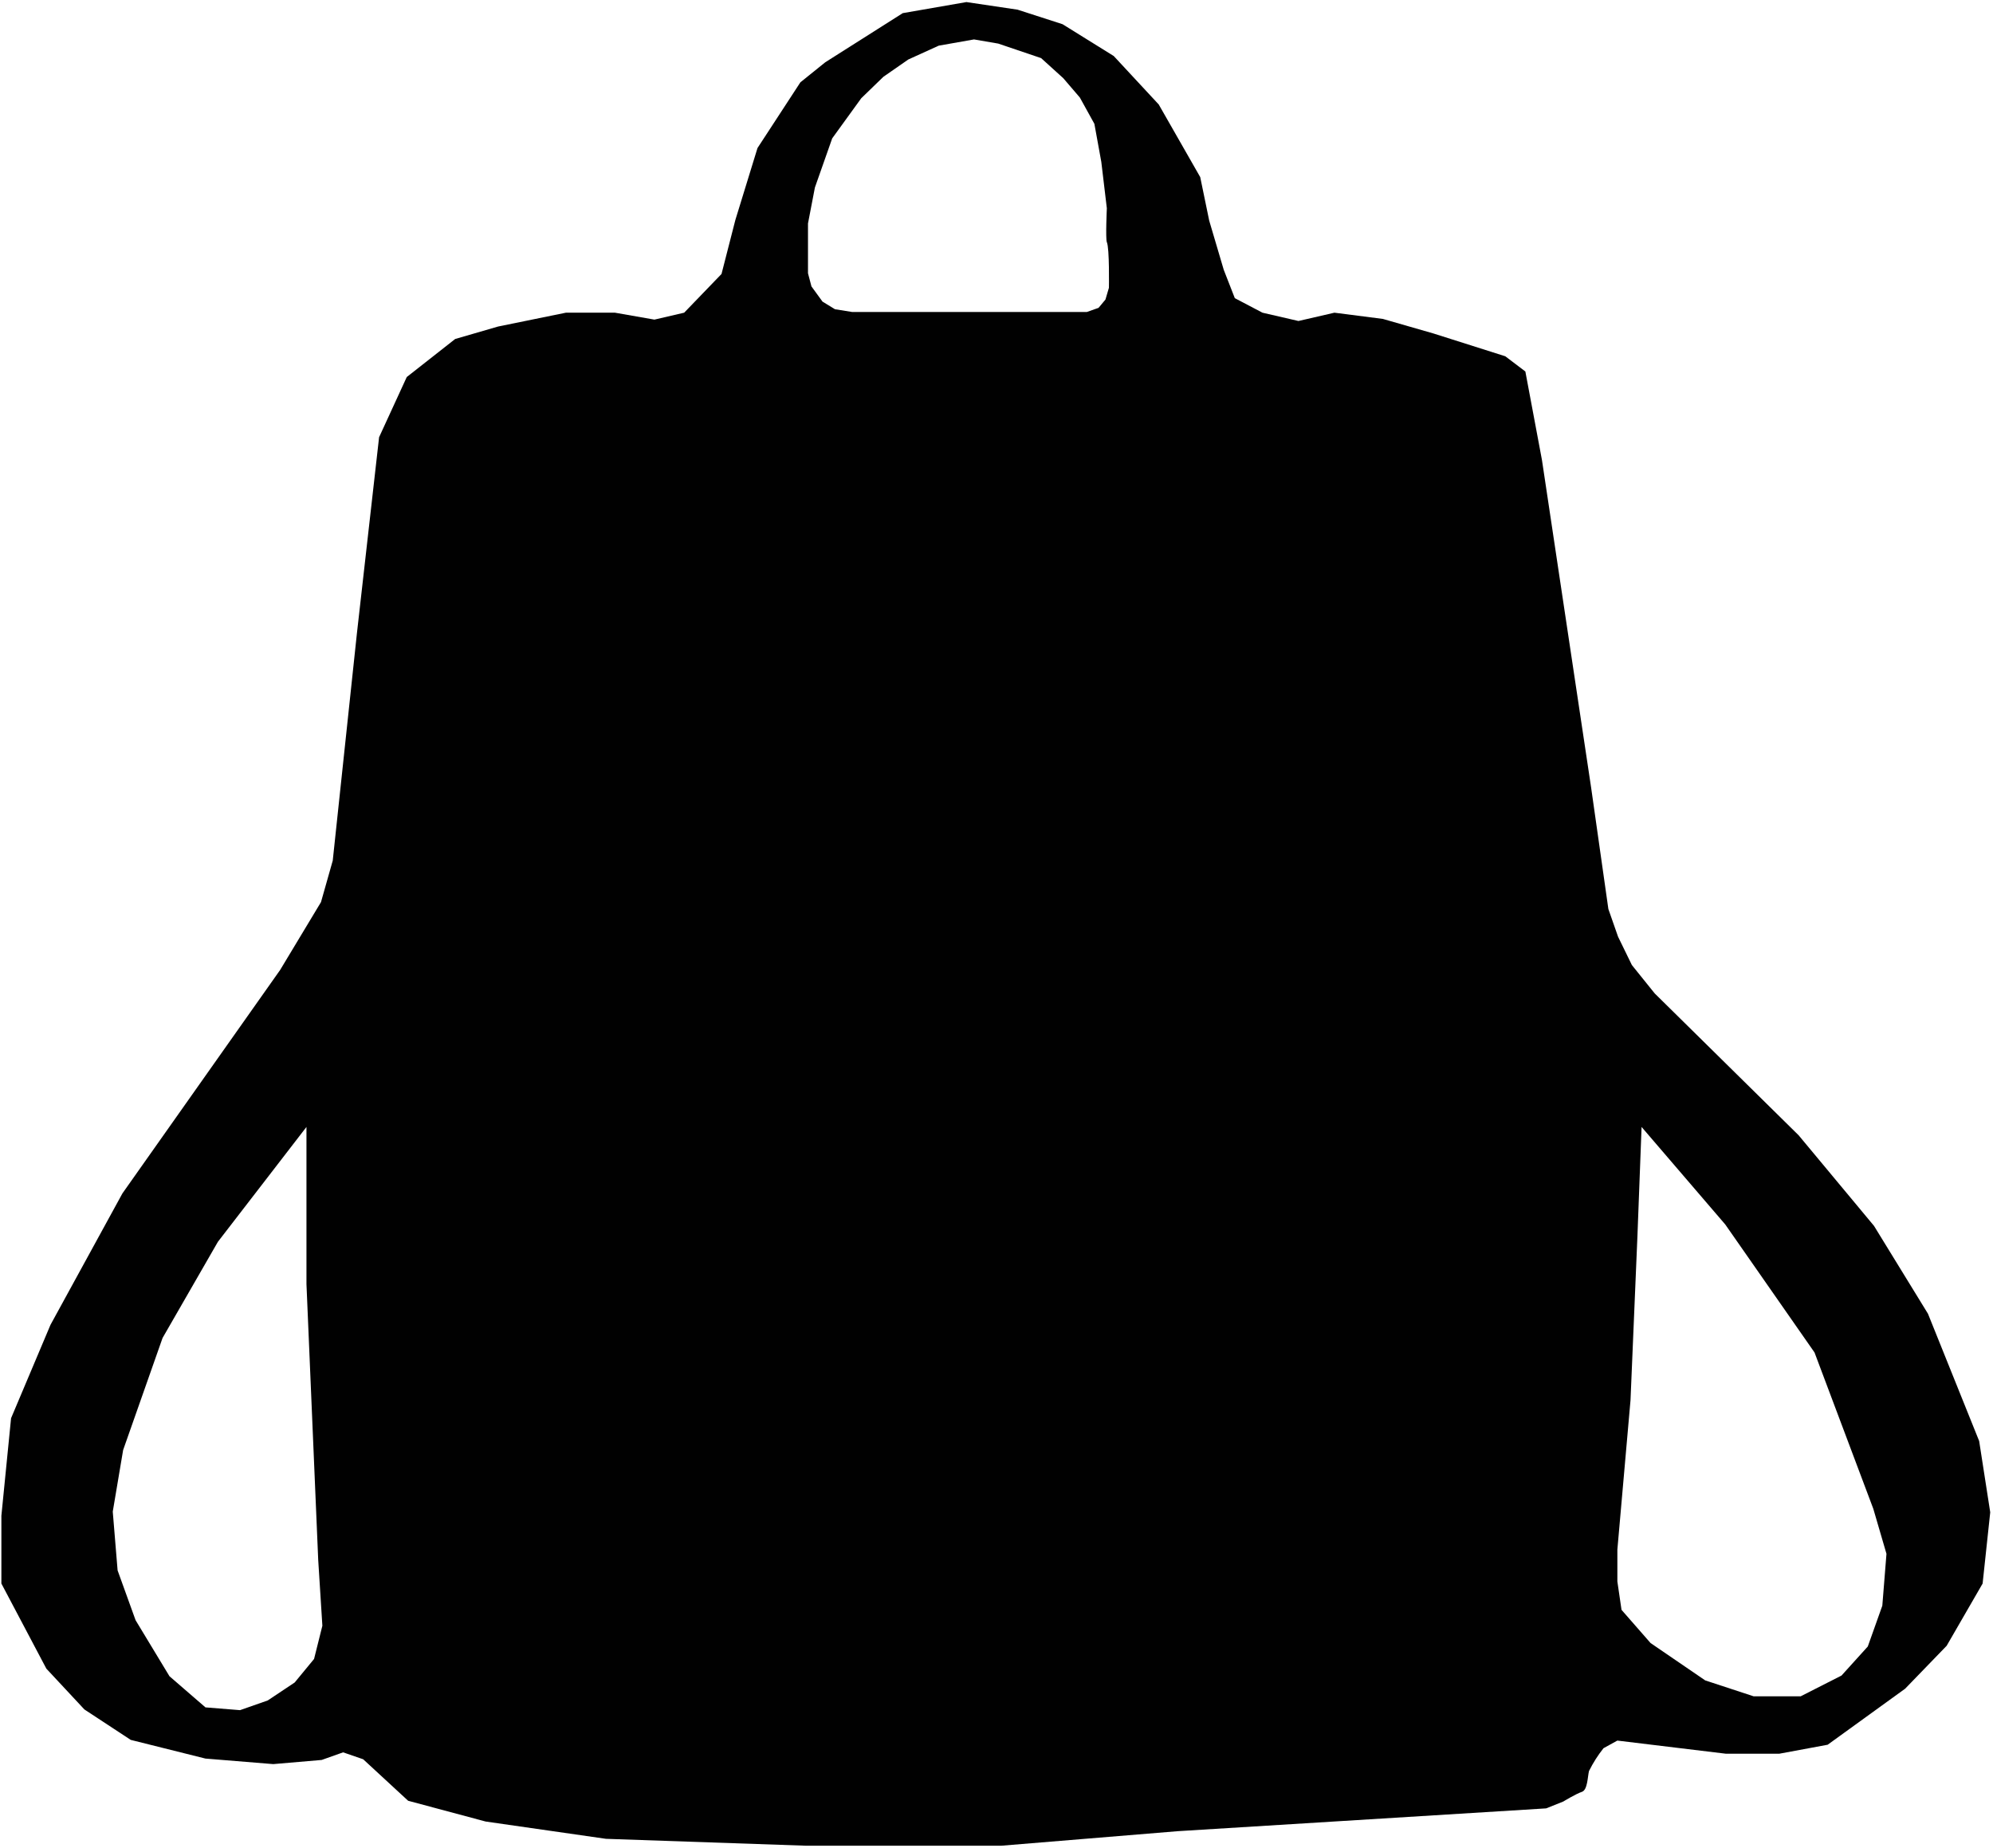 <?xml version="1.0" encoding="utf-8"?>
<!-- Generator: Adobe Illustrator 24.3.0, SVG Export Plug-In . SVG Version: 6.00 Build 0)  -->
<svg version="1.1" id="Layer_1" xmlns="http://www.w3.org/2000/svg" xmlns:xlink="http://www.w3.org/1999/xlink" x="0px" y="0px"
	 viewBox="0 0 288.1 267.1" style="enable-background:new 0 0 288.1 267.1;" xml:space="preserve">
<style type="text/css">
	.st0{fill:#010101;}
</style>
<path class="st0" d="M286.1,208.3l-7.4-18.4l-7.8-12.7L260,164.1l-20.8-20.5l-3.3-4.1l-2-4.1l-1.4-4l-2.5-17.6l-7.1-47.3l-2.4-12.8
	l-2.9-2.2l-10.4-3.3l-7.3-2.1l-7-0.9l-5.2,1.2l-5.2-1.2l-4-2.1l-1.6-4.1l-2.1-7.1l-1.3-6.3l-6-10.5l-6.5-7l-7.4-4.6l-6.5-2.1
	l-7.4-1.1l-9.2,1.6L119.3,9l-3.6,2.9l-6.2,9.5l-3.2,10.4l-2,7.8l-5.4,5.6l-4.3,1l-5.7-1h-7.1l-9.8,2L65.8,49l-7,5.5l-4,8.7
	l-3.2,28.3l-3.5,32.9l-1.7,6l-5.9,9.8l-22.8,32.3l-10.4,19L1.6,205l-1.4,14.1v9.8l6.5,12.3l5.5,5.9l6.7,4.4l10.8,2.7l9.8,0.8l7-0.6
	l3.1-1.1l2.9,1l6.5,6l11.2,3l17.4,2.5l29,1h28.1l25.5-2.1l53.3-3.3l2.5-1c0,0,1.8-1.1,2.7-1.4c0.8-0.3,0.8-2.2,1-3
	c0.6-1.2,1.3-2.3,2.1-3.3l2-1.1l15.7,1.9h7.7l7-1.3l11.2-8.1l6-6.2l5.2-9l1.1-10.3L286.1,208.3z M45.4,239.8l-2.8,3.4l-3.9,2.6
	l-4,1.4l-5-0.4l-5.2-4.5l-4.9-8.1L17,227l-0.7-8.5l1.5-8.9l5.7-16.2l8-13.9l12.8-16.6v22.7l1.7,39.9l0.6,9.5L45.4,239.8z
	 M160.3,41.6l-0.5,1.7l-1,1.2l-1.7,0.6h-33.9l-2.5-0.4l-1.8-1.1l-1.6-2.2l-0.5-1.9v-7.2l1-5.2l2.5-7.1l4.2-5.8l3.2-3.1l3.6-2.5
	l4.4-2l5.1-0.9l3.5,0.6l6.2,2.1l3.2,2.9l2.4,2.8l2.1,3.8l1,5.5l0.8,6.7c0,0-0.2,4.4,0,4.9C160.4,35.9,160.3,41.6,160.3,41.6z
	 M272.1,232.1L270,238l-3.8,4.2l-5.9,3h-6.8l-7-2.3l-7.9-5.4l-4.2-4.8l-0.6-4.1V224l1.9-21.6l1-23.7l0.6-15.8l12.1,14.1l12.9,18.5
	l8.5,22.6l1.9,6.5L272.1,232.1z"/>
</svg>
